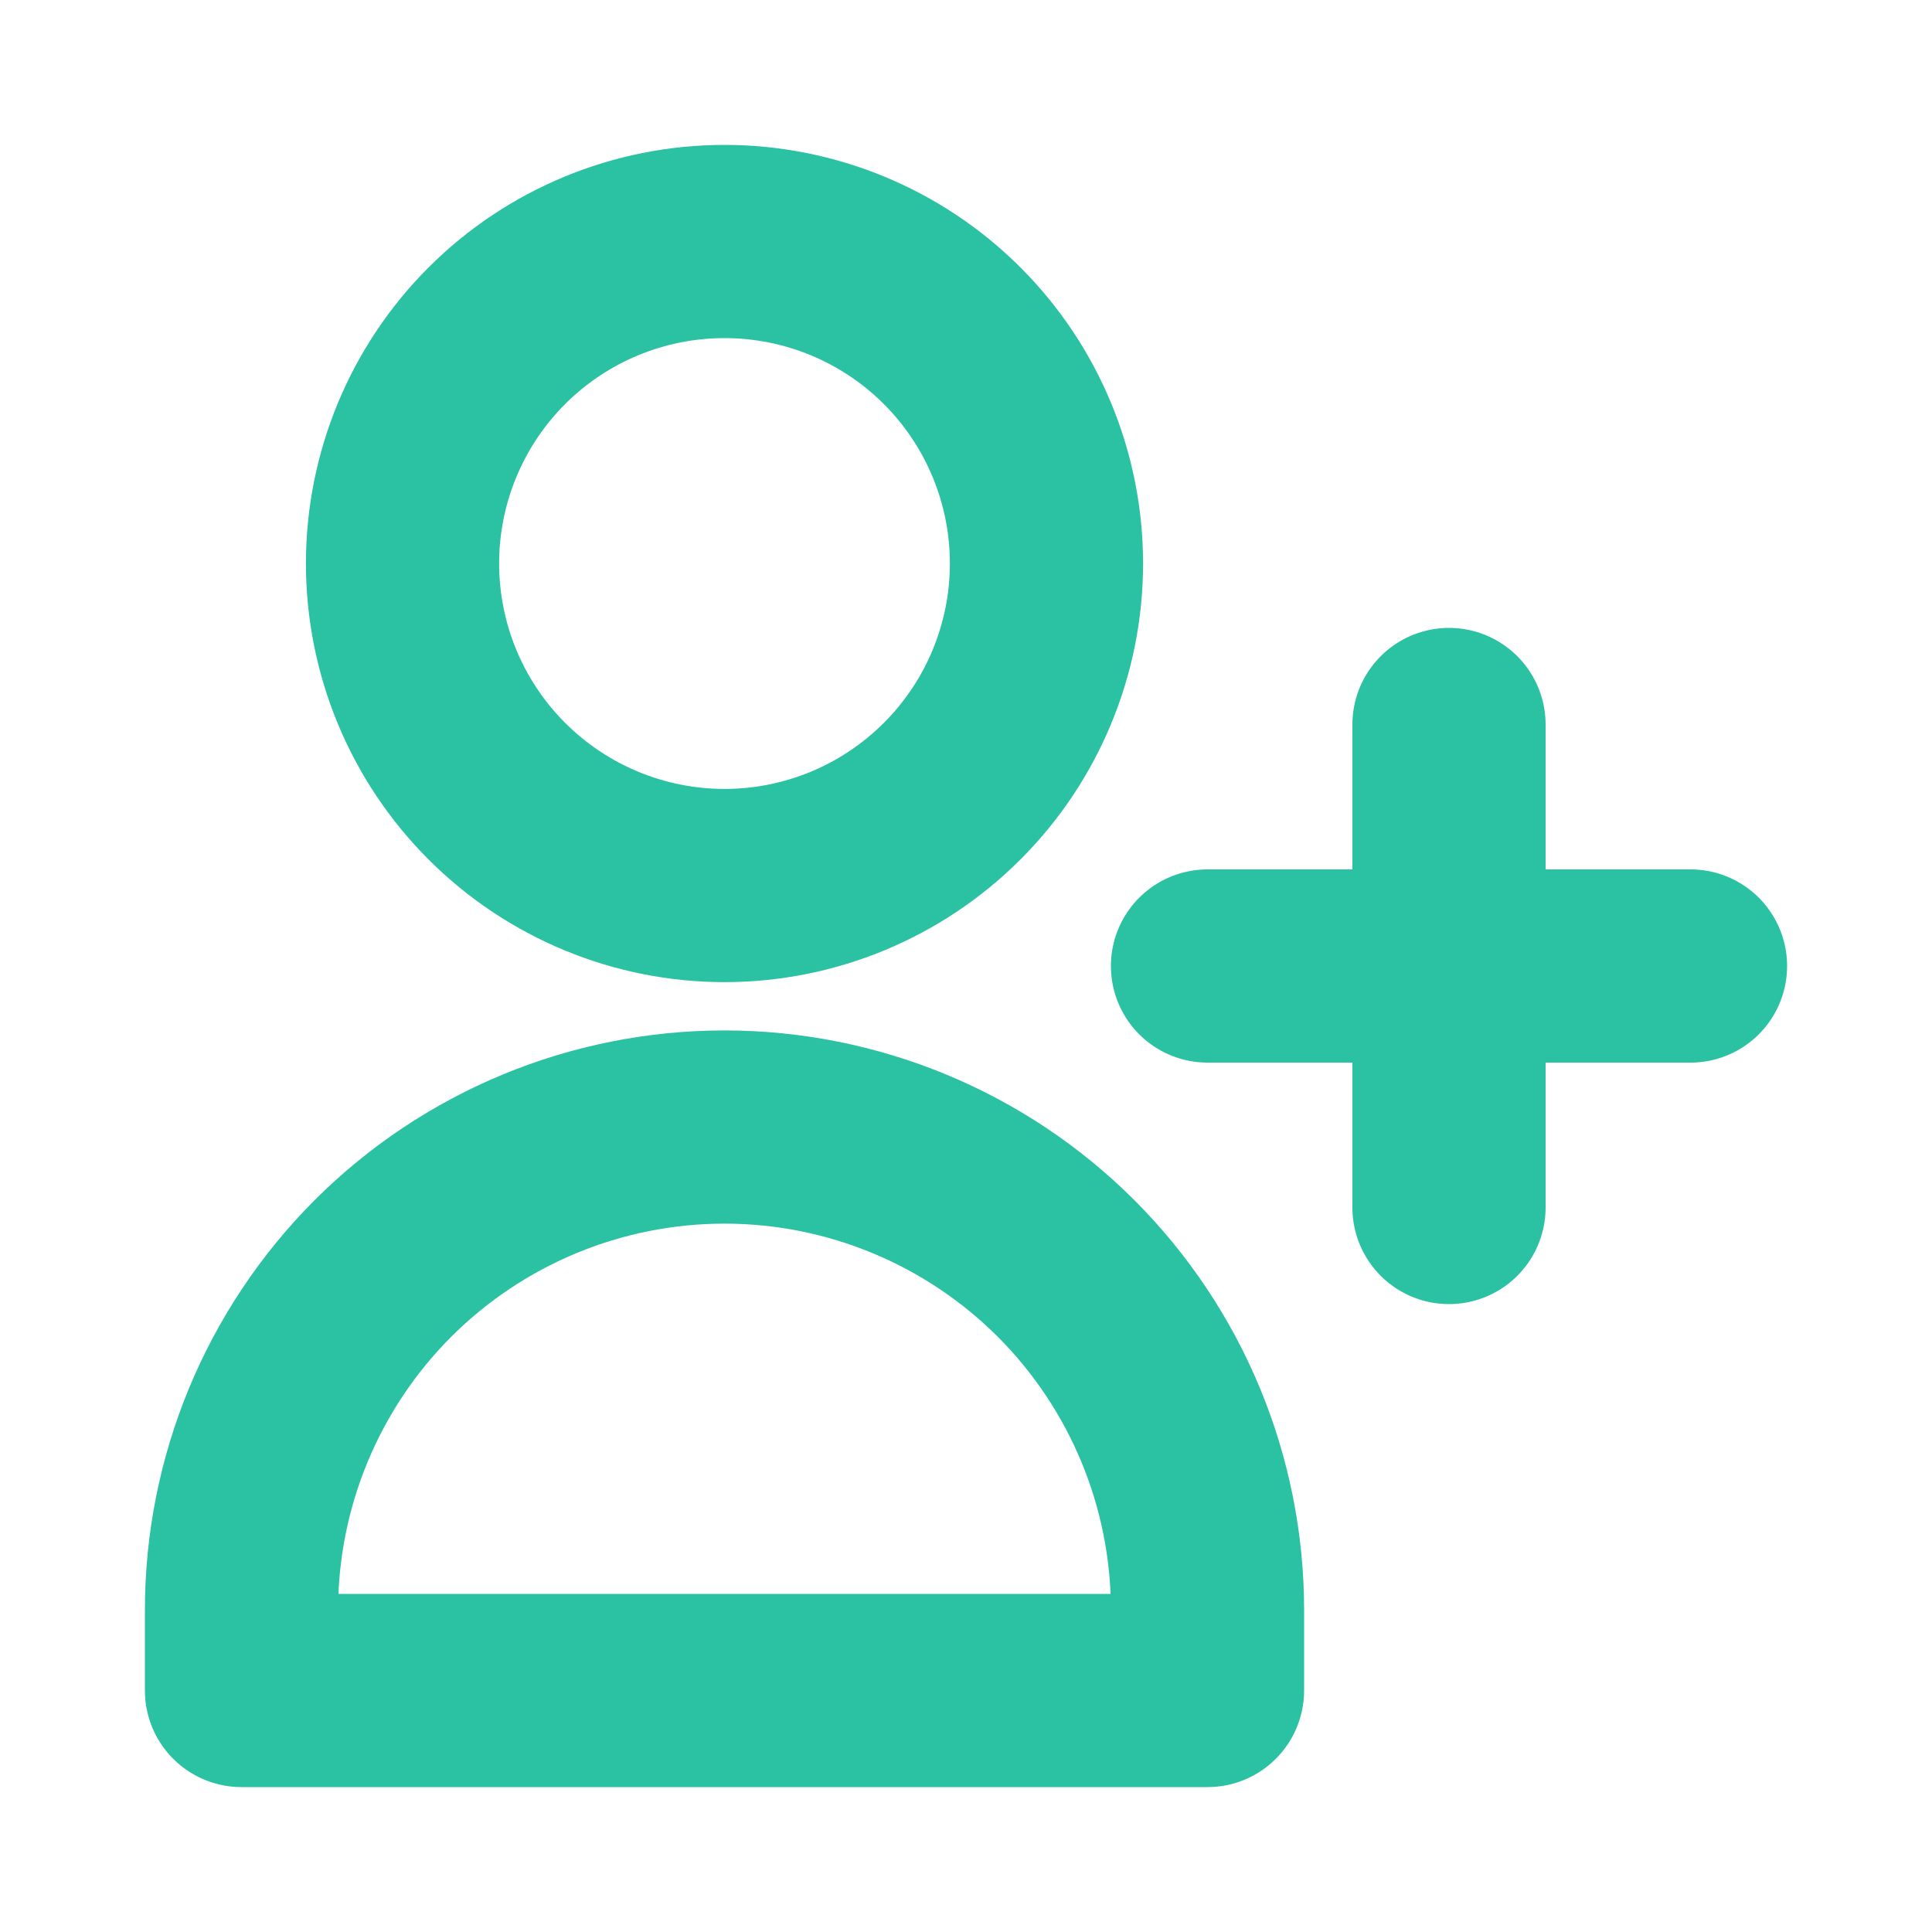 <svg width="20" height="20" viewBox="0 0 20 20" fill="none" xmlns="http://www.w3.org/2000/svg">
<path d="M15 7.5V10V7.5ZM15 10V12.5V10ZM15 10H17.5H15ZM15 10H12.5H15ZM10.833 5.833C10.833 6.717 10.482 7.565 9.857 8.19C9.232 8.815 8.384 9.167 7.5 9.167C6.616 9.167 5.768 8.815 5.143 8.19C4.518 7.565 4.167 6.717 4.167 5.833C4.167 4.949 4.518 4.101 5.143 3.476C5.768 2.851 6.616 2.5 7.5 2.5C8.384 2.5 9.232 2.851 9.857 3.476C10.482 4.101 10.833 4.949 10.833 5.833V5.833ZM2.5 16.667C2.5 15.341 3.027 14.069 3.964 13.131C4.902 12.194 6.174 11.667 7.5 11.667C8.826 11.667 10.098 12.194 11.036 13.131C11.973 14.069 12.5 15.341 12.5 16.667V17.5H2.5V16.667Z" stroke="#2BC2A3" stroke-width="2" stroke-linecap="round" stroke-linejoin="round"/>
</svg>
